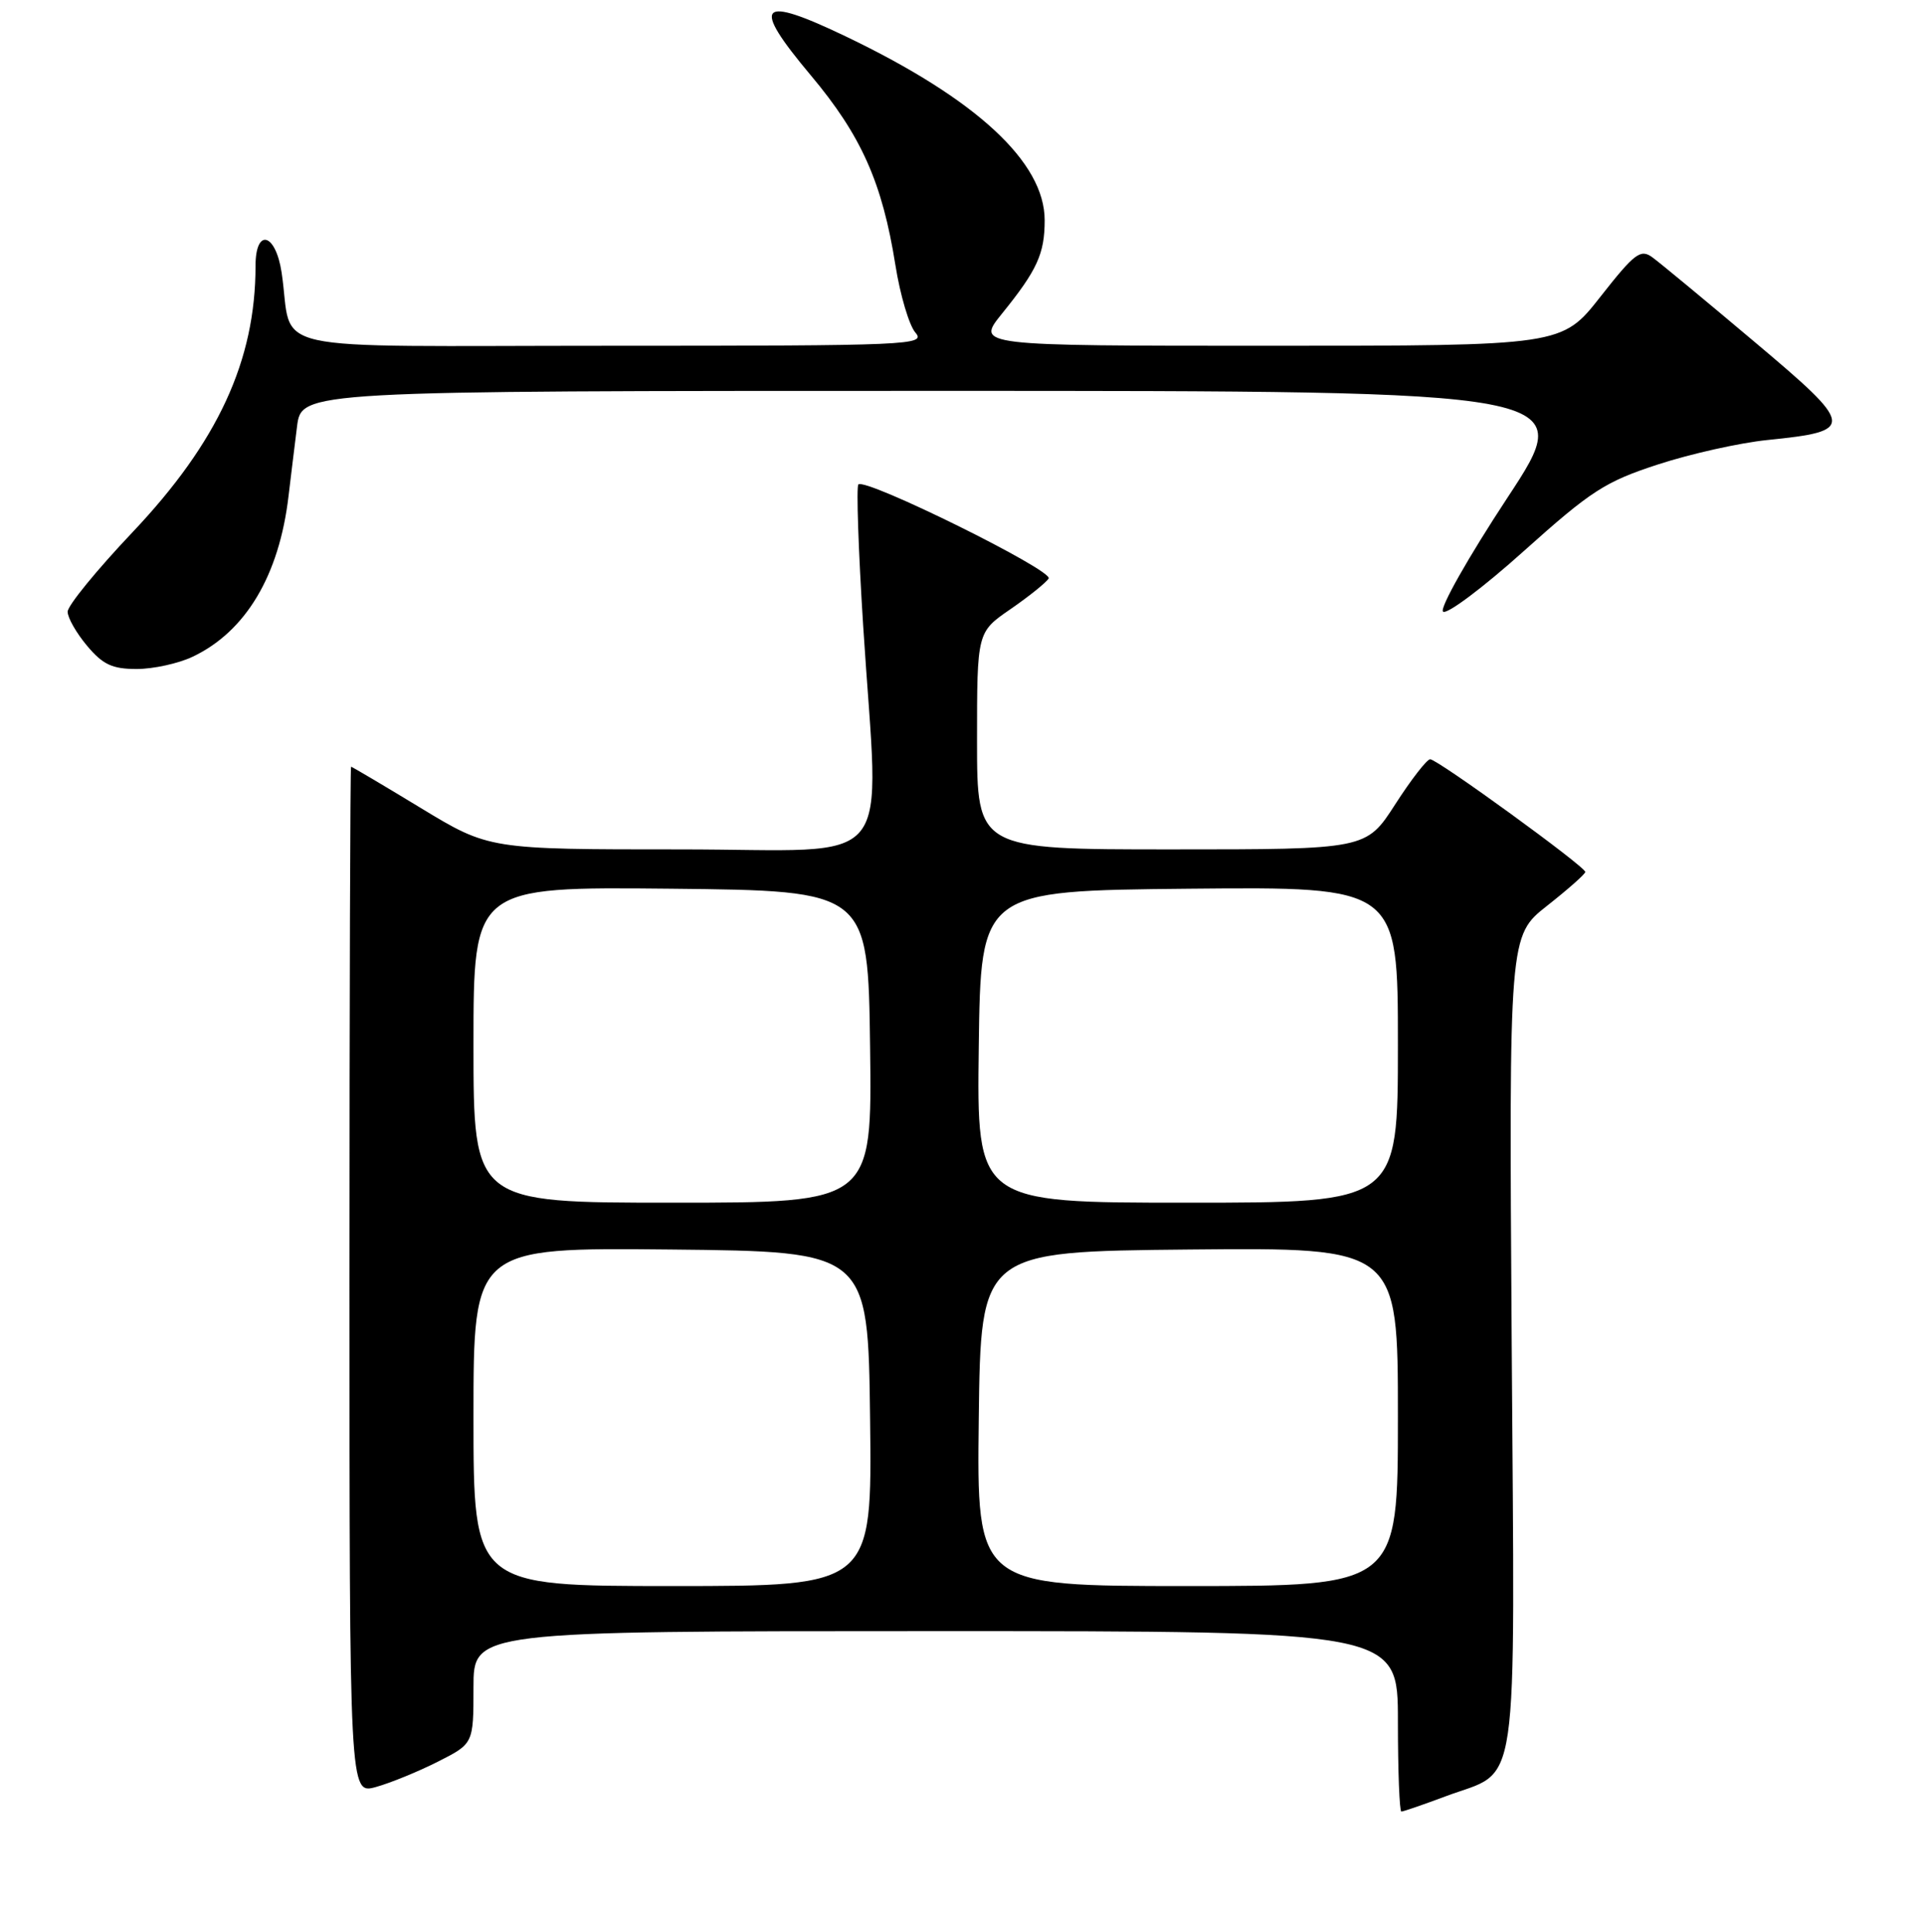 <?xml version="1.0" encoding="UTF-8" standalone="no"?>
<!DOCTYPE svg PUBLIC "-//W3C//DTD SVG 1.1//EN" "http://www.w3.org/Graphics/SVG/1.1/DTD/svg11.dtd" >
<svg xmlns="http://www.w3.org/2000/svg" xmlns:xlink="http://www.w3.org/1999/xlink" version="1.1" viewBox="0 0 256 257">
 <g >
 <path fill="currentColor"
d=" M 192.33 238.98 C 202.31 235.24 201.55 240.44 201.14 178.64 C 200.78 124.50 200.78 124.50 205.85 120.50 C 208.64 118.30 210.93 116.28 210.93 116.00 C 210.95 115.30 191.26 101.00 190.29 101.01 C 189.86 101.01 187.76 103.71 185.64 107.01 C 181.78 113.00 181.78 113.00 155.89 113.00 C 130.00 113.00 130.00 113.00 130.00 98.55 C 130.00 84.10 130.00 84.10 134.45 81.04 C 136.90 79.35 139.18 77.52 139.53 76.96 C 140.18 75.89 115.14 63.52 114.21 64.45 C 113.93 64.74 114.21 73.19 114.85 83.24 C 116.96 116.51 119.83 113.00 90.54 113.00 C 65.07 113.00 65.07 113.00 56.00 107.50 C 51.01 104.47 46.83 102.00 46.71 102.00 C 46.60 102.00 46.50 132.76 46.50 170.35 C 46.50 238.70 46.50 238.70 50.00 237.74 C 51.92 237.21 55.64 235.69 58.25 234.37 C 63.00 231.97 63.00 231.97 63.00 224.48 C 63.00 217.00 63.00 217.00 124.50 217.00 C 186.00 217.00 186.00 217.00 186.00 229.00 C 186.00 235.60 186.21 241.00 186.46 241.00 C 186.72 241.00 189.36 240.09 192.33 238.98 Z  M 25.63 87.37 C 32.70 84.02 37.15 76.56 38.39 66.00 C 38.69 63.52 39.19 59.36 39.52 56.75 C 40.12 52.00 40.12 52.00 125.03 52.00 C 209.94 52.00 209.94 52.00 200.55 66.25 C 195.39 74.09 191.54 80.89 192.00 81.36 C 192.45 81.84 197.31 78.20 202.79 73.28 C 211.73 65.27 213.57 64.08 220.63 61.78 C 224.96 60.37 231.49 58.91 235.15 58.54 C 246.94 57.34 246.87 56.77 233.40 45.44 C 226.91 39.97 220.81 34.92 219.84 34.22 C 218.28 33.09 217.49 33.69 212.95 39.47 C 207.82 46.00 207.82 46.00 168.84 46.00 C 129.87 46.00 129.87 46.00 133.30 41.75 C 138.01 35.93 139.00 33.76 139.00 29.30 C 139.00 21.58 129.93 13.19 112.63 4.89 C 100.93 -0.72 99.85 0.45 107.88 10.02 C 114.60 18.03 117.39 24.27 119.14 35.27 C 119.77 39.25 120.97 43.29 121.80 44.25 C 123.23 45.91 121.21 46.00 81.23 46.00 C 33.80 46.00 39.12 47.19 37.47 36.25 C 36.67 30.97 34.00 30.29 34.00 35.36 C 34.00 47.98 28.99 58.81 17.62 70.82 C 12.88 75.82 9.00 80.57 9.00 81.38 C 9.00 82.19 10.17 84.23 11.59 85.92 C 13.69 88.42 14.94 89.00 18.19 89.00 C 20.39 89.00 23.74 88.27 25.63 87.37 Z  M 63.00 188.48 C 63.00 165.97 63.00 165.97 89.25 166.23 C 115.50 166.50 115.50 166.50 115.77 188.75 C 116.04 211.00 116.04 211.00 89.52 211.00 C 63.00 211.00 63.00 211.00 63.00 188.48 Z  M 130.23 188.75 C 130.50 166.50 130.50 166.50 158.25 166.23 C 186.00 165.97 186.00 165.97 186.00 188.48 C 186.00 211.00 186.00 211.00 157.98 211.00 C 129.96 211.00 129.96 211.00 130.23 188.75 Z  M 63.00 138.98 C 63.00 117.97 63.00 117.97 89.25 118.23 C 115.50 118.50 115.50 118.50 115.77 139.25 C 116.04 160.00 116.04 160.00 89.52 160.00 C 63.00 160.00 63.00 160.00 63.00 138.98 Z  M 130.23 139.25 C 130.50 118.50 130.50 118.50 158.25 118.23 C 186.00 117.97 186.00 117.97 186.00 138.98 C 186.00 160.00 186.00 160.00 157.98 160.00 C 129.96 160.00 129.96 160.00 130.23 139.25 Z "/>
</g>
</svg>